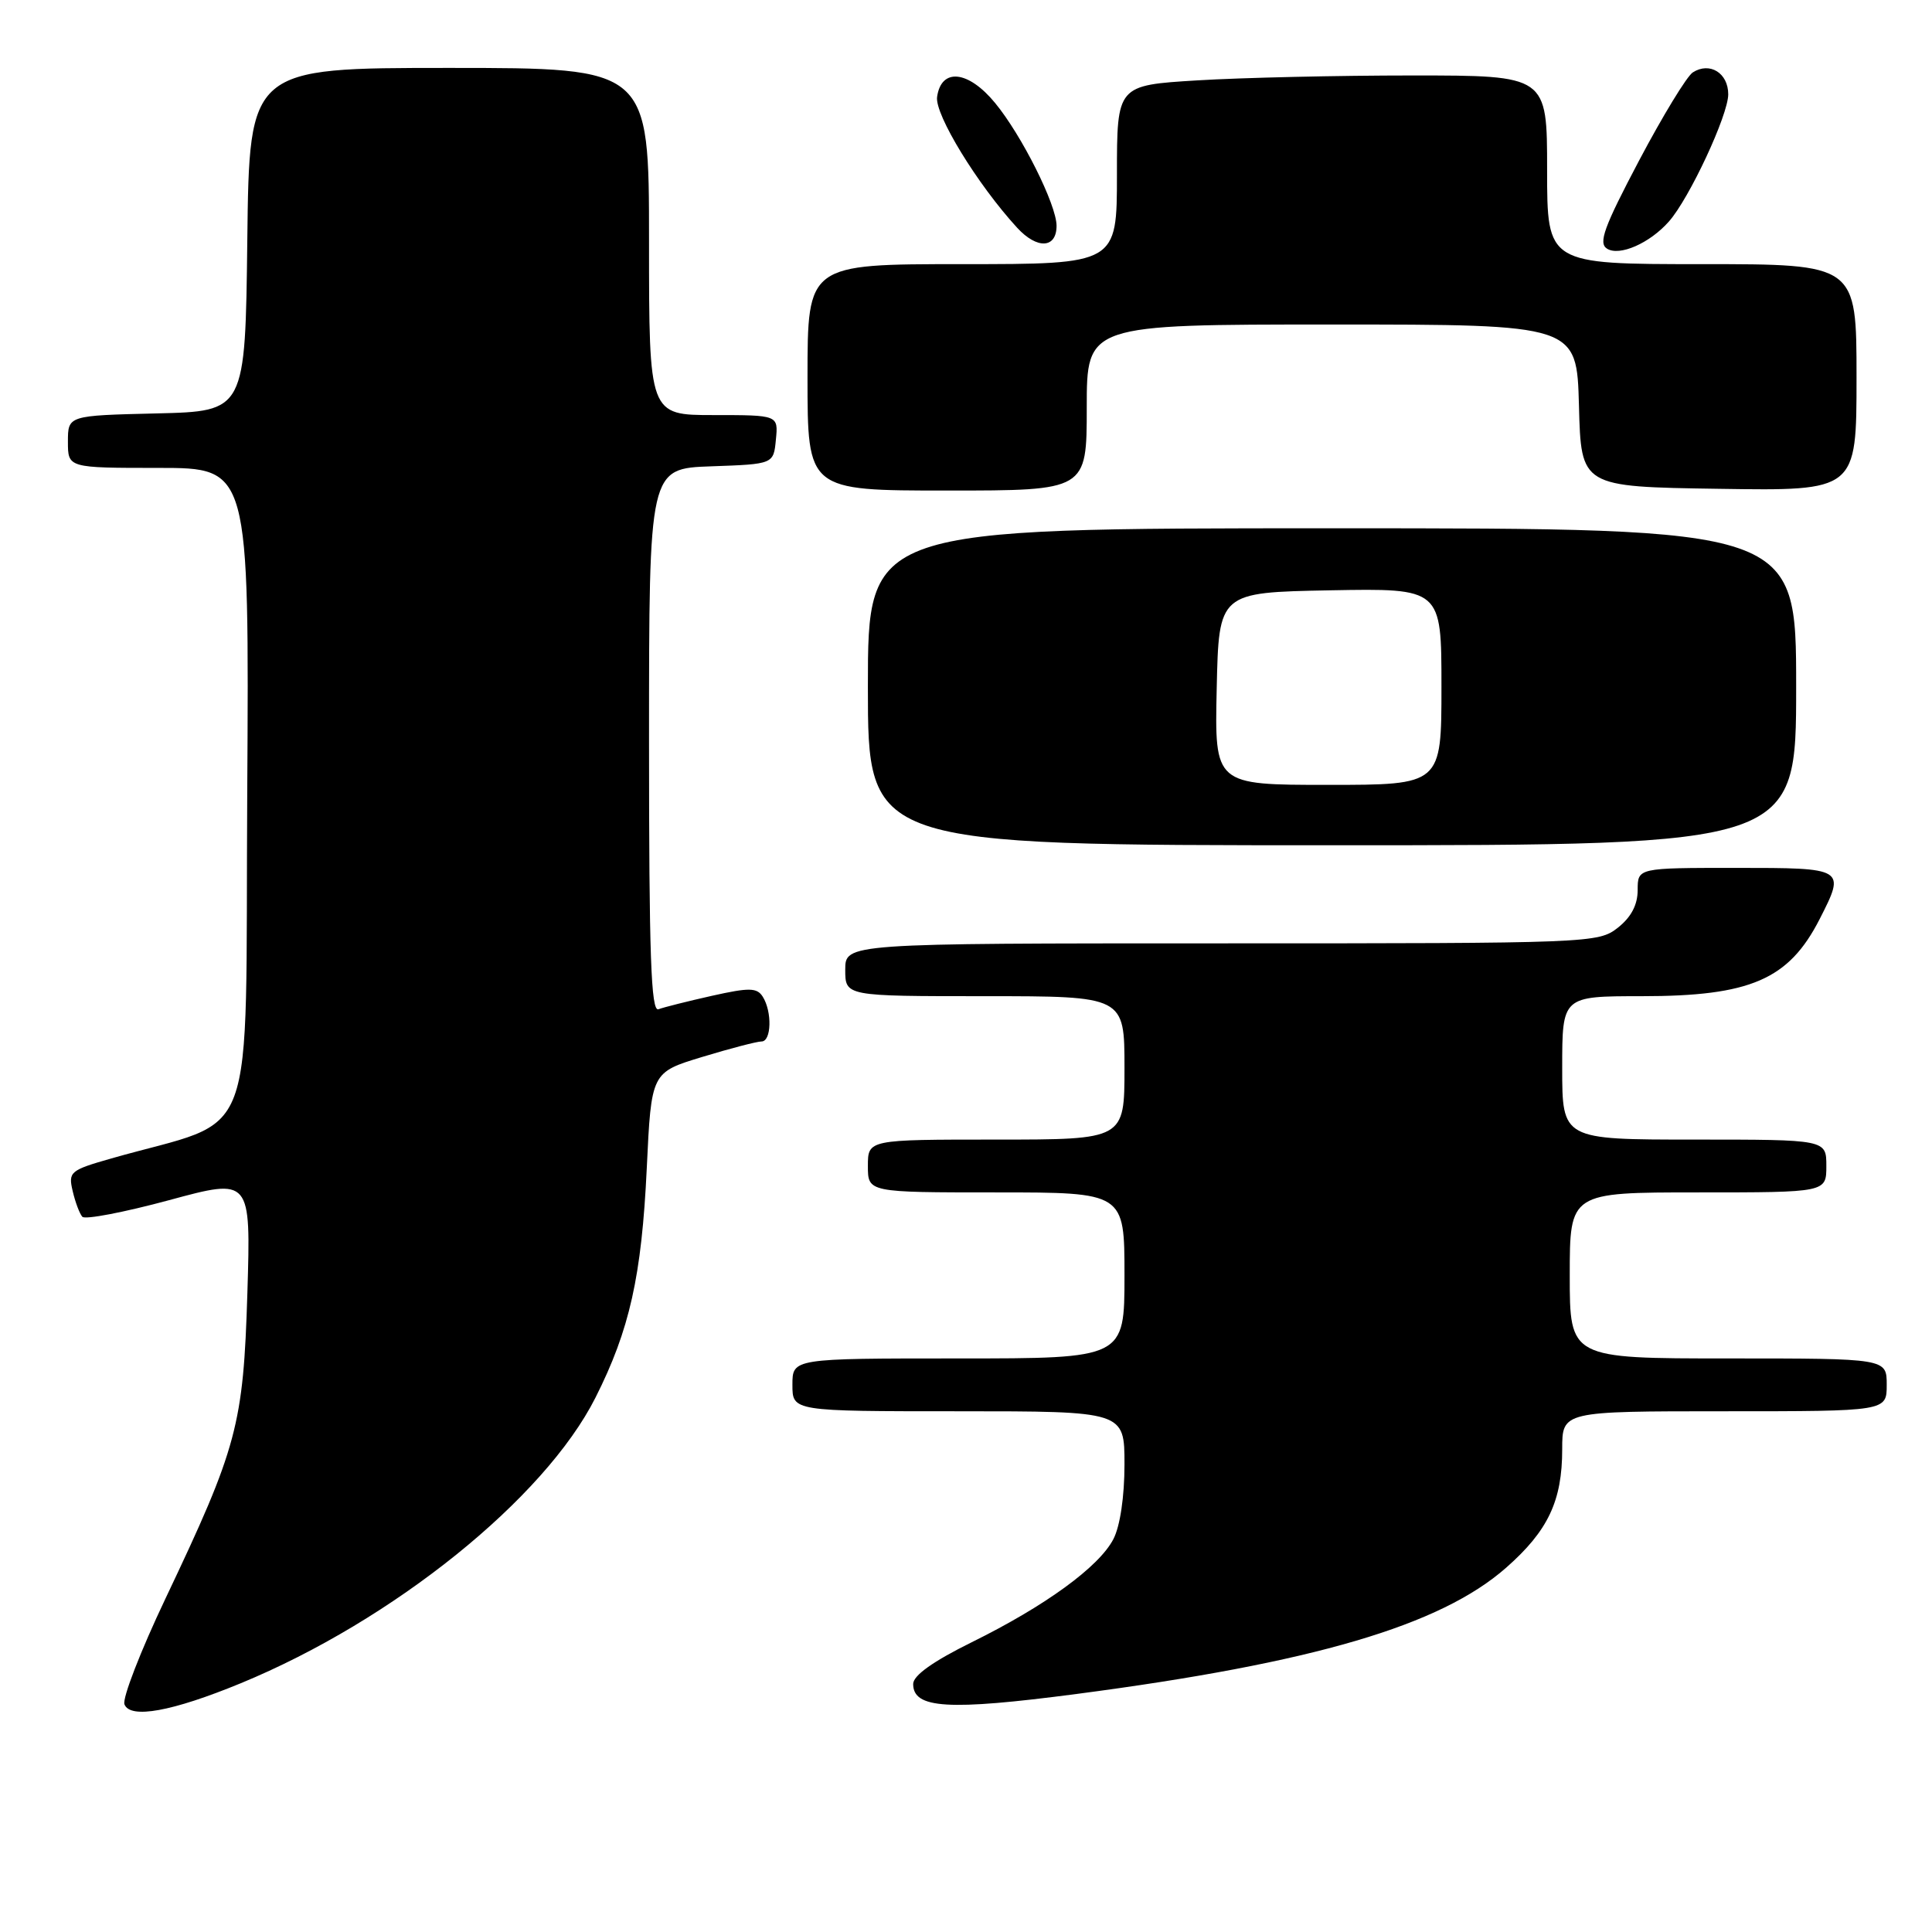 <?xml version="1.0" encoding="UTF-8" standalone="no"?>
<!DOCTYPE svg PUBLIC "-//W3C//DTD SVG 1.1//EN" "http://www.w3.org/Graphics/SVG/1.1/DTD/svg11.dtd" >
<svg xmlns="http://www.w3.org/2000/svg" xmlns:xlink="http://www.w3.org/1999/xlink" version="1.1" viewBox="0 0 256 256">
 <g >
 <path fill="currentColor"
d=" M 31.90 223.04 C 52.11 214.71 72.15 198.57 78.90 185.20 C 83.43 176.22 85.02 169.11 85.70 154.80 C 86.30 142.10 86.30 142.10 93.05 140.05 C 96.77 138.92 100.30 138.00 100.91 138.00 C 102.22 138.00 102.33 134.07 101.07 132.07 C 100.30 130.86 99.30 130.84 94.33 131.95 C 91.12 132.67 87.94 133.47 87.25 133.73 C 86.26 134.11 86.00 126.59 86.00 98.15 C 86.00 62.08 86.00 62.08 94.25 61.79 C 102.50 61.50 102.50 61.50 102.81 58.25 C 103.13 55.00 103.13 55.00 94.56 55.00 C 86.00 55.00 86.00 55.00 86.00 32.00 C 86.00 9.00 86.00 9.00 59.52 9.00 C 33.04 9.00 33.04 9.00 32.77 31.75 C 32.50 54.50 32.50 54.50 20.75 54.78 C 9.00 55.06 9.00 55.06 9.00 58.53 C 9.00 62.00 9.00 62.00 21.01 62.00 C 33.02 62.00 33.02 62.00 32.76 105.12 C 32.47 153.25 34.47 147.87 14.75 153.50 C 9.28 155.06 9.03 155.28 9.63 157.82 C 9.97 159.29 10.55 160.83 10.91 161.23 C 11.27 161.63 16.44 160.64 22.40 159.03 C 33.24 156.09 33.24 156.09 32.78 171.30 C 32.24 188.83 31.47 191.73 21.92 211.83 C 18.63 218.75 16.19 225.05 16.49 225.83 C 17.24 227.80 22.80 226.79 31.90 223.04 Z  M 142.65 224.46 C 174.01 220.35 190.86 215.40 199.57 207.73 C 205.13 202.84 207.00 198.88 207.00 192.03 C 207.00 187.00 207.00 187.00 228.50 187.00 C 250.00 187.00 250.00 187.00 250.00 183.50 C 250.00 180.00 250.00 180.00 229.00 180.00 C 208.00 180.00 208.00 180.00 208.00 169.00 C 208.00 158.00 208.00 158.00 225.00 158.00 C 242.00 158.00 242.00 158.00 242.00 154.50 C 242.00 151.00 242.00 151.00 224.50 151.00 C 207.00 151.00 207.00 151.00 207.00 141.50 C 207.00 132.00 207.00 132.00 217.53 132.00 C 231.94 132.00 237.02 129.80 241.11 121.79 C 244.56 115.02 244.53 115.00 230.00 115.00 C 217.00 115.00 217.00 115.00 217.00 117.93 C 217.00 119.90 216.14 121.53 214.37 122.93 C 211.78 124.96 210.80 125.00 161.87 125.00 C 112.00 125.00 112.00 125.00 112.00 128.50 C 112.00 132.00 112.00 132.00 130.50 132.00 C 149.00 132.00 149.00 132.00 149.00 141.50 C 149.00 151.00 149.00 151.00 132.00 151.00 C 115.00 151.00 115.00 151.00 115.00 154.50 C 115.00 158.00 115.00 158.00 132.00 158.00 C 149.00 158.00 149.00 158.00 149.00 169.00 C 149.00 180.00 149.00 180.00 127.00 180.00 C 105.00 180.00 105.00 180.00 105.00 183.50 C 105.00 187.00 105.00 187.00 127.00 187.00 C 149.00 187.00 149.00 187.00 149.00 194.05 C 149.00 198.30 148.42 202.23 147.53 203.94 C 145.63 207.61 138.52 212.79 128.75 217.61 C 123.63 220.14 121.00 222.01 121.00 223.14 C 121.00 226.40 125.64 226.69 142.65 224.46 Z  M 238.00 91.00 C 238.00 70.00 238.00 70.00 176.50 70.00 C 115.00 70.00 115.00 70.00 115.00 91.00 C 115.00 112.00 115.00 112.00 176.50 112.00 C 238.00 112.00 238.00 112.00 238.00 91.00 Z  M 144.00 54.00 C 144.00 43.00 144.00 43.00 176.47 43.00 C 208.93 43.00 208.93 43.00 209.22 53.75 C 209.50 64.50 209.50 64.50 227.75 64.77 C 246.00 65.05 246.00 65.05 246.00 50.02 C 246.00 35.00 246.00 35.00 225.50 35.00 C 205.00 35.00 205.00 35.00 205.00 22.50 C 205.00 10.00 205.00 10.00 187.16 10.00 C 177.34 10.00 164.52 10.29 158.66 10.65 C 148.00 11.30 148.00 11.30 148.00 23.15 C 148.00 35.00 148.00 35.00 127.50 35.00 C 107.00 35.00 107.00 35.00 107.00 50.00 C 107.00 65.00 107.00 65.00 125.50 65.00 C 144.00 65.00 144.00 65.00 144.00 54.00 Z  M 221.14 29.35 C 223.85 26.29 229.00 15.24 229.00 12.50 C 229.00 9.67 226.55 8.16 224.31 9.59 C 223.52 10.09 220.32 15.35 217.19 21.27 C 212.53 30.10 211.76 32.21 212.94 32.95 C 214.59 33.99 218.60 32.23 221.14 29.35 Z  M 140.00 29.92 C 140.00 27.14 135.39 17.93 131.86 13.65 C 128.30 9.32 124.72 8.95 124.17 12.84 C 123.84 15.17 129.52 24.45 134.77 30.17 C 137.42 33.06 140.00 32.93 140.00 29.92 Z  M 161.22 91.25 C 161.50 78.50 161.50 78.50 176.25 78.22 C 191.00 77.95 191.00 77.95 191.00 90.97 C 191.00 104.00 191.00 104.00 175.97 104.00 C 160.94 104.00 160.94 104.00 161.22 91.25 Z "/>
</g>
</svg>